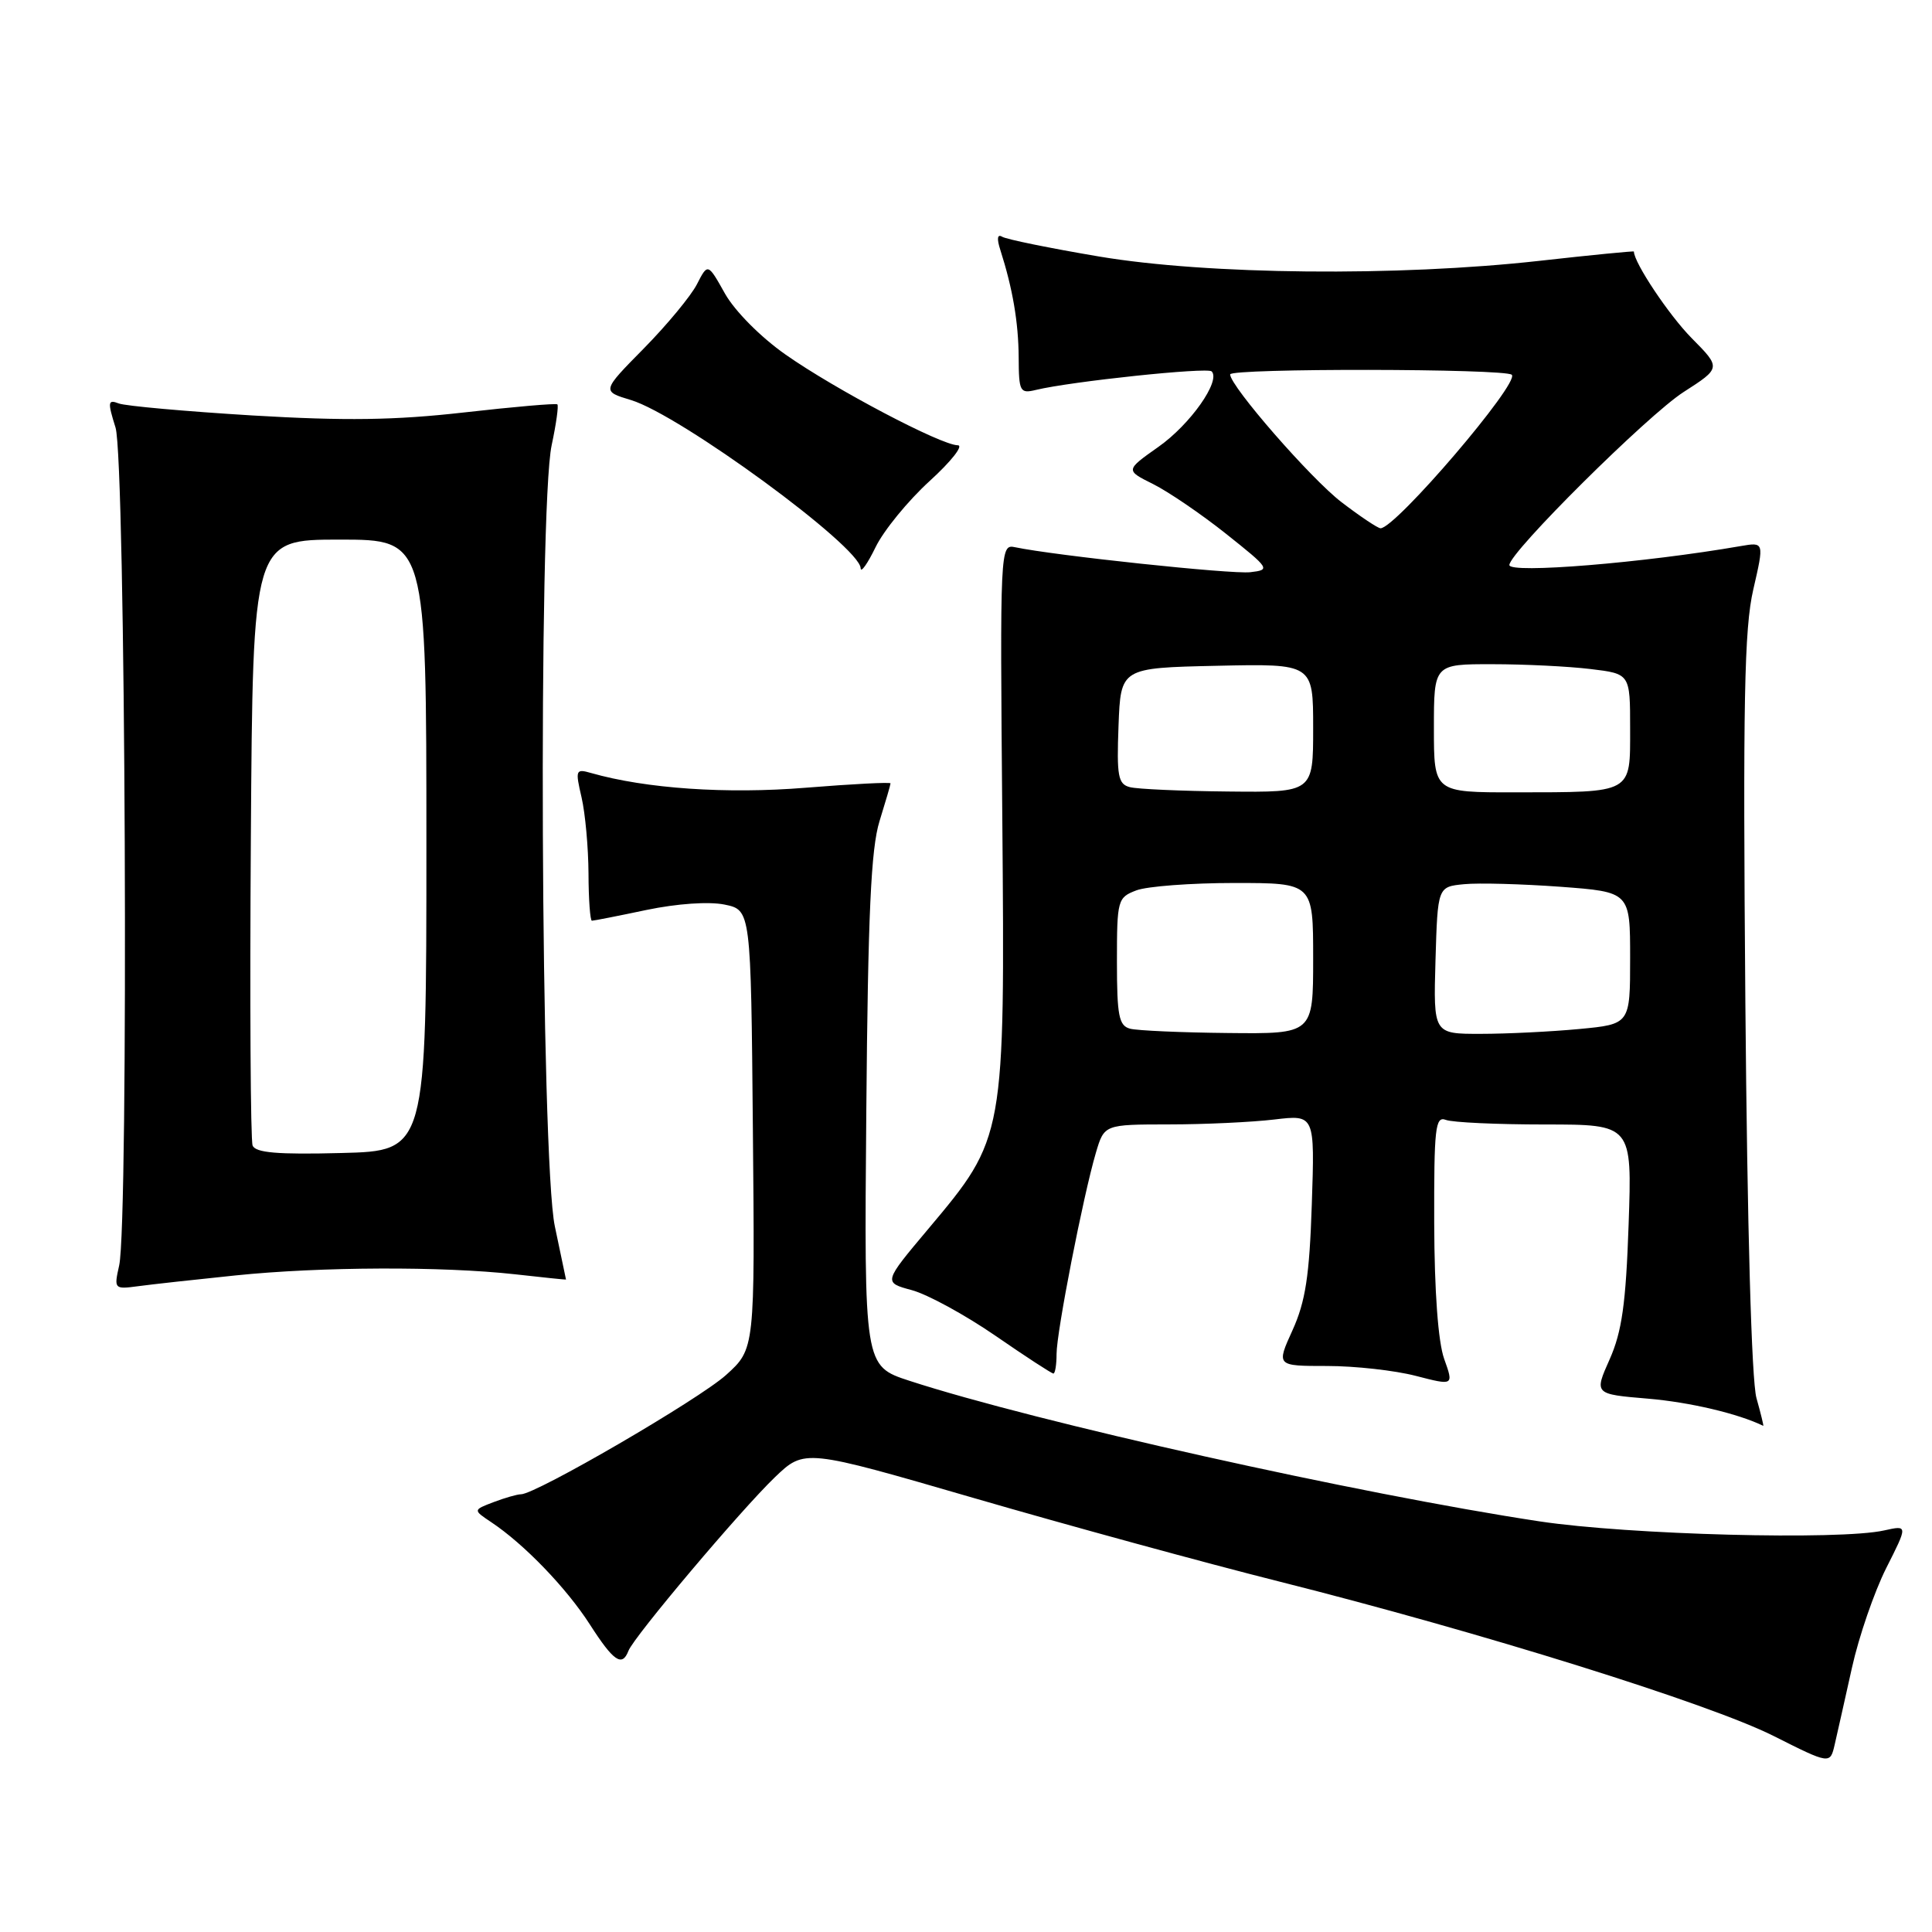 <?xml version="1.0" encoding="UTF-8" standalone="no"?>
<!DOCTYPE svg PUBLIC "-//W3C//DTD SVG 1.1//EN" "http://www.w3.org/Graphics/SVG/1.1/DTD/svg11.dtd" >
<svg xmlns="http://www.w3.org/2000/svg" xmlns:xlink="http://www.w3.org/1999/xlink" version="1.1" viewBox="0 0 256 256">
 <g >
 <path fill="currentColor"
d=" M 245.39 221.00 C 246.30 216.88 248.35 210.93 249.93 207.79 C 252.81 202.09 252.81 202.09 249.66 202.79 C 243.77 204.11 215.81 203.37 204.00 201.59 C 180.08 197.97 137.18 188.40 120.50 182.96 C 114.50 181.00 114.50 181.00 114.79 147.25 C 115.01 121.09 115.41 112.45 116.54 108.81 C 117.34 106.23 118.00 103.98 118.00 103.80 C 118.00 103.62 112.94 103.88 106.75 104.38 C 96.28 105.23 85.58 104.50 78.33 102.43 C 76.28 101.84 76.21 102.01 77.06 105.66 C 77.55 107.77 77.96 112.31 77.98 115.75 C 77.99 119.19 78.20 122.00 78.43 122.00 C 78.67 122.00 81.94 121.36 85.68 120.57 C 89.72 119.73 93.93 119.44 96.00 119.86 C 99.50 120.58 99.50 120.58 99.76 149.66 C 100.03 178.74 100.03 178.74 96.21 182.19 C 92.63 185.42 71.01 198.00 69.03 198.00 C 68.54 198.00 66.90 198.47 65.40 199.04 C 62.67 200.08 62.67 200.08 65.08 201.69 C 69.44 204.59 75.05 210.41 78.16 215.25 C 81.30 220.14 82.43 220.92 83.27 218.75 C 83.98 216.88 98.18 200.06 102.68 195.74 C 106.61 191.98 106.61 191.98 129.05 198.50 C 141.40 202.09 159.60 207.07 169.50 209.56 C 196.21 216.28 226.49 225.74 235.00 230.02 C 242.50 233.79 242.50 233.79 243.11 231.15 C 243.45 229.69 244.47 225.12 245.39 221.00 Z  M 232.74 185.25 C 232.09 182.96 231.52 162.59 231.27 132.95 C 230.94 92.95 231.12 83.30 232.32 78.11 C 233.77 71.82 233.77 71.82 230.64 72.36 C 217.84 74.58 200.00 76.04 200.00 74.87 C 200.00 73.20 218.33 55.00 223.08 51.95 C 228.06 48.75 228.06 48.75 224.14 44.79 C 221.15 41.76 216.51 34.81 216.50 33.33 C 216.50 33.24 210.87 33.79 204.00 34.56 C 185.20 36.66 160.02 36.41 145.64 33.99 C 139.12 32.89 133.34 31.71 132.79 31.37 C 132.15 30.98 132.06 31.62 132.55 33.12 C 134.19 38.26 134.95 42.71 134.98 47.36 C 135.00 51.89 135.15 52.18 137.25 51.67 C 141.91 50.54 159.97 48.64 160.55 49.21 C 161.79 50.46 157.72 56.24 153.50 59.21 C 149.11 62.31 149.11 62.31 152.81 64.15 C 154.84 65.17 159.19 68.13 162.48 70.75 C 168.27 75.36 168.37 75.51 165.67 75.82 C 163.20 76.11 139.72 73.61 134.50 72.51 C 132.52 72.09 132.50 72.53 132.81 108.36 C 133.16 150.79 133.18 150.72 123.00 162.84 C 117.04 169.93 117.04 169.93 120.82 170.95 C 122.90 171.51 127.88 174.23 131.88 176.98 C 135.88 179.74 139.35 182.00 139.58 182.00 C 139.81 182.00 140.00 180.83 140.00 179.41 C 140.00 176.49 143.52 158.49 145.21 152.75 C 146.32 149.00 146.32 149.00 154.91 148.99 C 159.63 148.99 165.91 148.69 168.86 148.34 C 174.22 147.70 174.22 147.70 173.82 159.60 C 173.51 169.06 172.98 172.47 171.27 176.25 C 169.11 181.00 169.11 181.00 175.84 181.00 C 179.54 181.00 184.83 181.59 187.60 182.31 C 192.63 183.61 192.63 183.61 191.36 180.06 C 190.56 177.83 190.07 171.12 190.04 162.14 C 190.01 149.45 190.18 147.86 191.58 148.39 C 192.45 148.73 198.36 149.00 204.71 149.00 C 216.26 149.00 216.26 149.00 215.80 162.25 C 215.44 172.74 214.91 176.46 213.29 180.11 C 211.23 184.73 211.23 184.73 218.37 185.33 C 223.91 185.80 230.31 187.31 233.64 188.93 C 233.72 188.97 233.32 187.31 232.74 185.25 Z  M 31.21 169.00 C 42.48 167.84 58.58 167.78 68.25 168.85 C 71.96 169.27 75.00 169.58 75.00 169.55 C 75.00 169.52 74.33 166.35 73.52 162.50 C 71.65 153.70 71.30 67.35 73.10 58.98 C 73.70 56.17 74.04 53.73 73.85 53.58 C 73.66 53.42 68.10 53.90 61.50 54.65 C 52.32 55.69 45.73 55.78 33.44 55.05 C 24.60 54.51 16.64 53.80 15.74 53.46 C 14.29 52.90 14.24 53.25 15.31 56.66 C 16.64 60.94 17.07 161.93 15.79 167.68 C 15.09 170.80 15.14 170.85 18.29 170.43 C 20.05 170.19 25.87 169.55 31.21 169.00 Z  M 123.17 63.75 C 126.04 61.14 127.72 59.00 126.91 59.00 C 124.73 59.00 110.68 51.61 104.10 46.99 C 100.80 44.68 97.37 41.22 96.06 38.90 C 93.79 34.85 93.79 34.85 92.34 37.68 C 91.54 39.23 88.38 43.05 85.31 46.17 C 79.72 51.84 79.72 51.84 83.61 53.01 C 90.14 54.99 113.94 72.41 114.04 75.29 C 114.06 75.96 114.95 74.70 116.02 72.50 C 117.09 70.30 120.31 66.36 123.17 63.75 Z  M 149.75 136.31 C 148.26 135.92 148.00 134.61 148.00 127.40 C 148.00 119.25 148.09 118.92 150.57 117.98 C 151.98 117.44 157.83 117.00 163.57 117.00 C 174.00 117.00 174.00 117.00 174.00 127.00 C 174.00 137.00 174.00 137.00 162.75 136.88 C 156.56 136.82 150.71 136.56 149.75 136.31 Z  M 190.21 127.25 C 190.50 117.50 190.50 117.50 194.00 117.16 C 195.93 116.97 201.66 117.13 206.75 117.50 C 216.00 118.19 216.00 118.19 216.00 126.95 C 216.00 135.71 216.00 135.71 209.25 136.35 C 205.54 136.70 199.67 136.99 196.21 136.99 C 189.93 137.00 189.93 137.00 190.21 127.25 Z  M 149.71 104.30 C 148.15 103.90 147.96 102.84 148.21 96.17 C 148.50 88.50 148.50 88.50 161.25 88.22 C 174.00 87.94 174.00 87.94 174.00 96.47 C 174.00 105.00 174.00 105.00 162.75 104.88 C 156.56 104.82 150.69 104.56 149.71 104.30 Z  M 190.00 96.50 C 190.00 88.00 190.00 88.00 197.75 88.01 C 202.01 88.01 207.86 88.30 210.75 88.65 C 216.00 89.28 216.00 89.28 216.00 96.52 C 216.00 105.22 216.45 104.97 200.75 104.99 C 190.00 105.00 190.00 105.00 190.00 96.50 Z  M 177.77 66.55 C 173.73 63.47 163.00 51.16 163.00 49.61 C 163.00 48.78 199.50 48.83 200.32 49.66 C 201.40 50.73 184.92 70.00 182.93 70.00 C 182.58 70.00 180.25 68.45 177.77 66.55 Z  M 33.47 151.78 C 33.20 151.07 33.09 132.72 33.24 111.00 C 33.50 71.50 33.50 71.50 45.00 71.50 C 56.50 71.50 56.50 71.50 56.50 112.00 C 56.50 152.50 56.50 152.50 45.23 152.78 C 36.77 153.00 33.84 152.75 33.47 151.78 Z "/>
</g>
</svg>